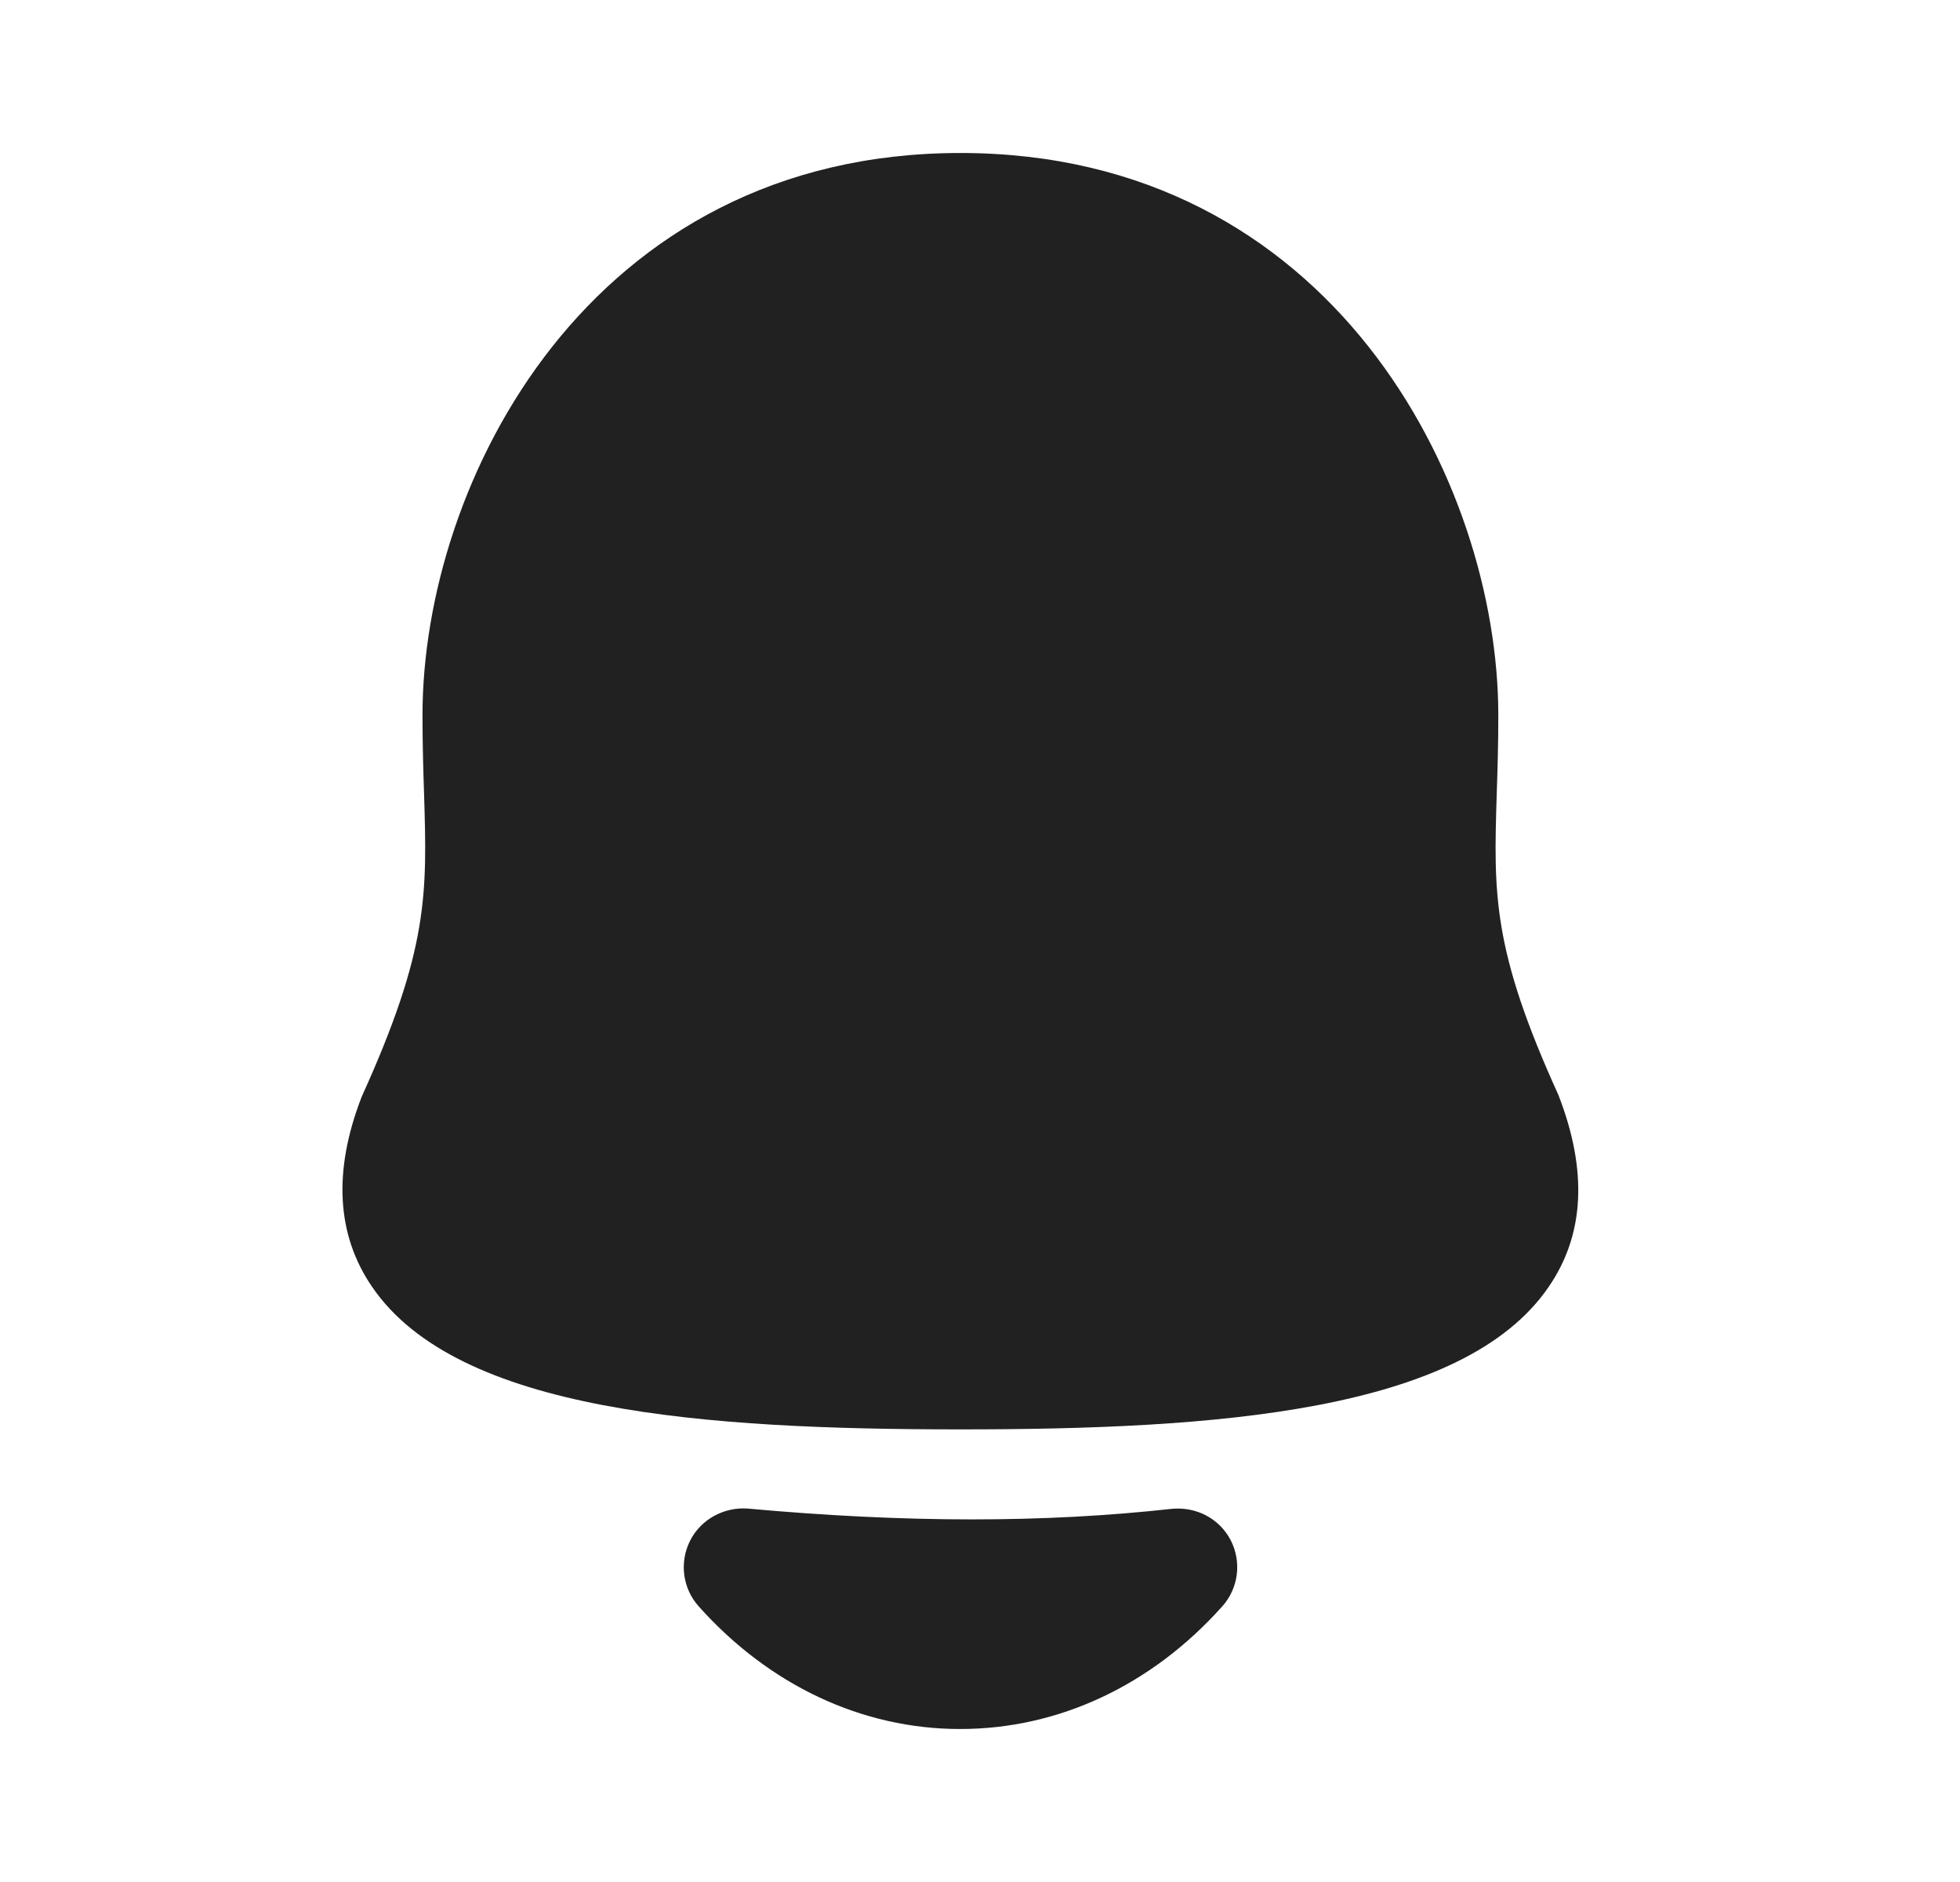 <svg width="25" height="24" viewBox="0 0 25 24" fill="none" xmlns="http://www.w3.org/2000/svg">
<path fill-rule="evenodd" clip-rule="evenodd" d="M19.877 13.962C19.03 12.099 19.052 11.398 19.091 10.124C19.101 9.823 19.111 9.496 19.111 9.121C19.111 6.144 16.982 1.951 12.25 1.951C7.518 1.951 5.389 6.144 5.389 9.121C5.389 9.495 5.399 9.823 5.409 10.124C5.448 11.398 5.469 12.099 4.613 13.987C4.247 14.931 4.291 15.746 4.746 16.41C5.838 18.008 8.998 18.228 12.25 18.228C15.502 18.228 18.662 18.008 19.754 16.41C20.21 15.746 20.254 14.931 19.877 13.962Z" fill="#212121"/>
<path fill-rule="evenodd" clip-rule="evenodd" d="M14.948 19.241C13.317 19.422 11.549 19.421 9.539 19.238C9.238 19.215 8.94 19.373 8.802 19.648C8.663 19.924 8.707 20.256 8.912 20.485C9.812 21.492 10.996 22.049 12.246 22.049H12.248C13.501 22.049 14.688 21.494 15.59 20.485C15.797 20.255 15.84 19.919 15.698 19.642C15.555 19.366 15.261 19.212 14.948 19.241Z" fill="#212121"/>
</svg>
